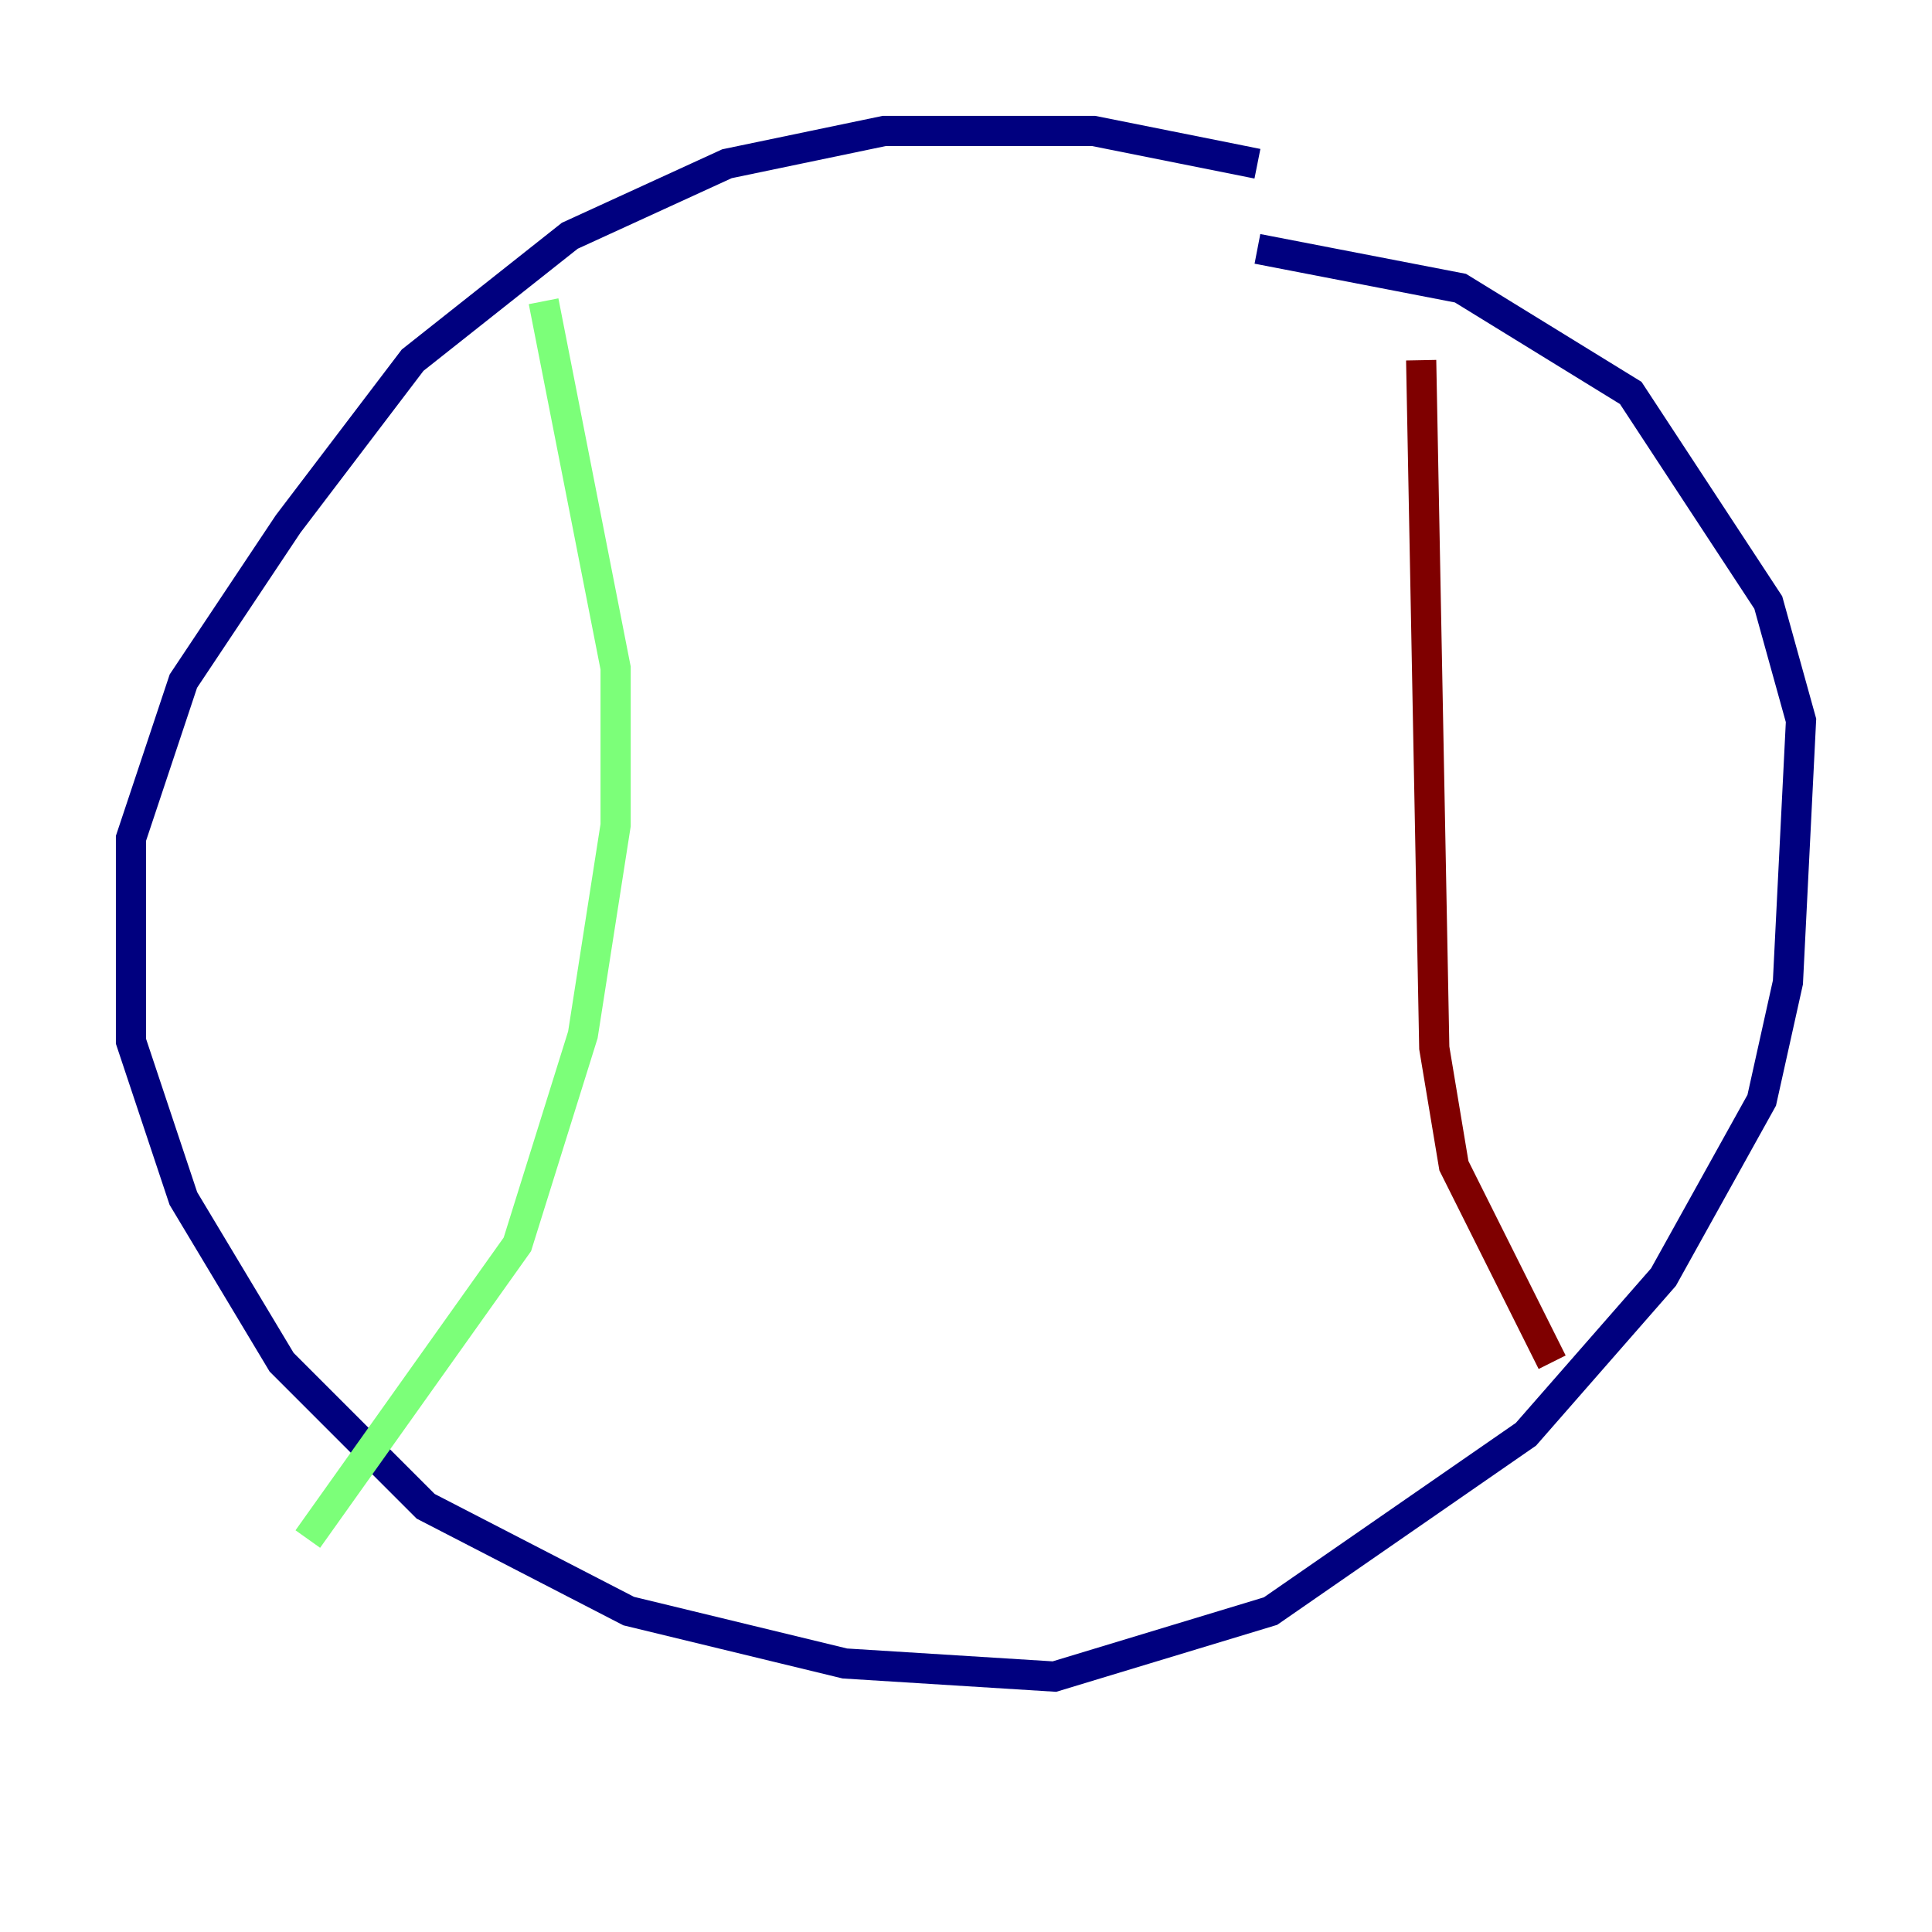<?xml version="1.0" encoding="utf-8" ?>
<svg baseProfile="tiny" height="128" version="1.2" viewBox="0,0,128,128" width="128" xmlns="http://www.w3.org/2000/svg" xmlns:ev="http://www.w3.org/2001/xml-events" xmlns:xlink="http://www.w3.org/1999/xlink"><defs /><polyline fill="none" points="83.308,10.848 72.461,8.678 58.576,8.678 48.163,10.848 37.749,15.62 27.336,23.864 19.091,34.712 12.149,45.125 8.678,55.539 8.678,68.99 12.149,79.403 18.658,90.251 28.203,99.797 41.654,106.739 55.973,110.21 69.858,111.078 84.176,106.739 101.098,95.024 110.21,84.61 116.719,72.895 118.454,65.085 119.322,47.729 117.153,39.919 108.041,26.034 96.759,19.091 83.308,16.488" stroke="#00007f" stroke-width="2" /><polyline fill="none" points="36.014,19.959 40.786,44.258 40.786,54.671 38.617,68.556 34.278,82.441 20.393,101.966" stroke="#7cff79" stroke-width="2" /><polyline fill="none" points="94.156,23.864 95.024,69.424 96.325,77.234 102.834,90.251" stroke="#7f0000" stroke-width="2" /></svg>